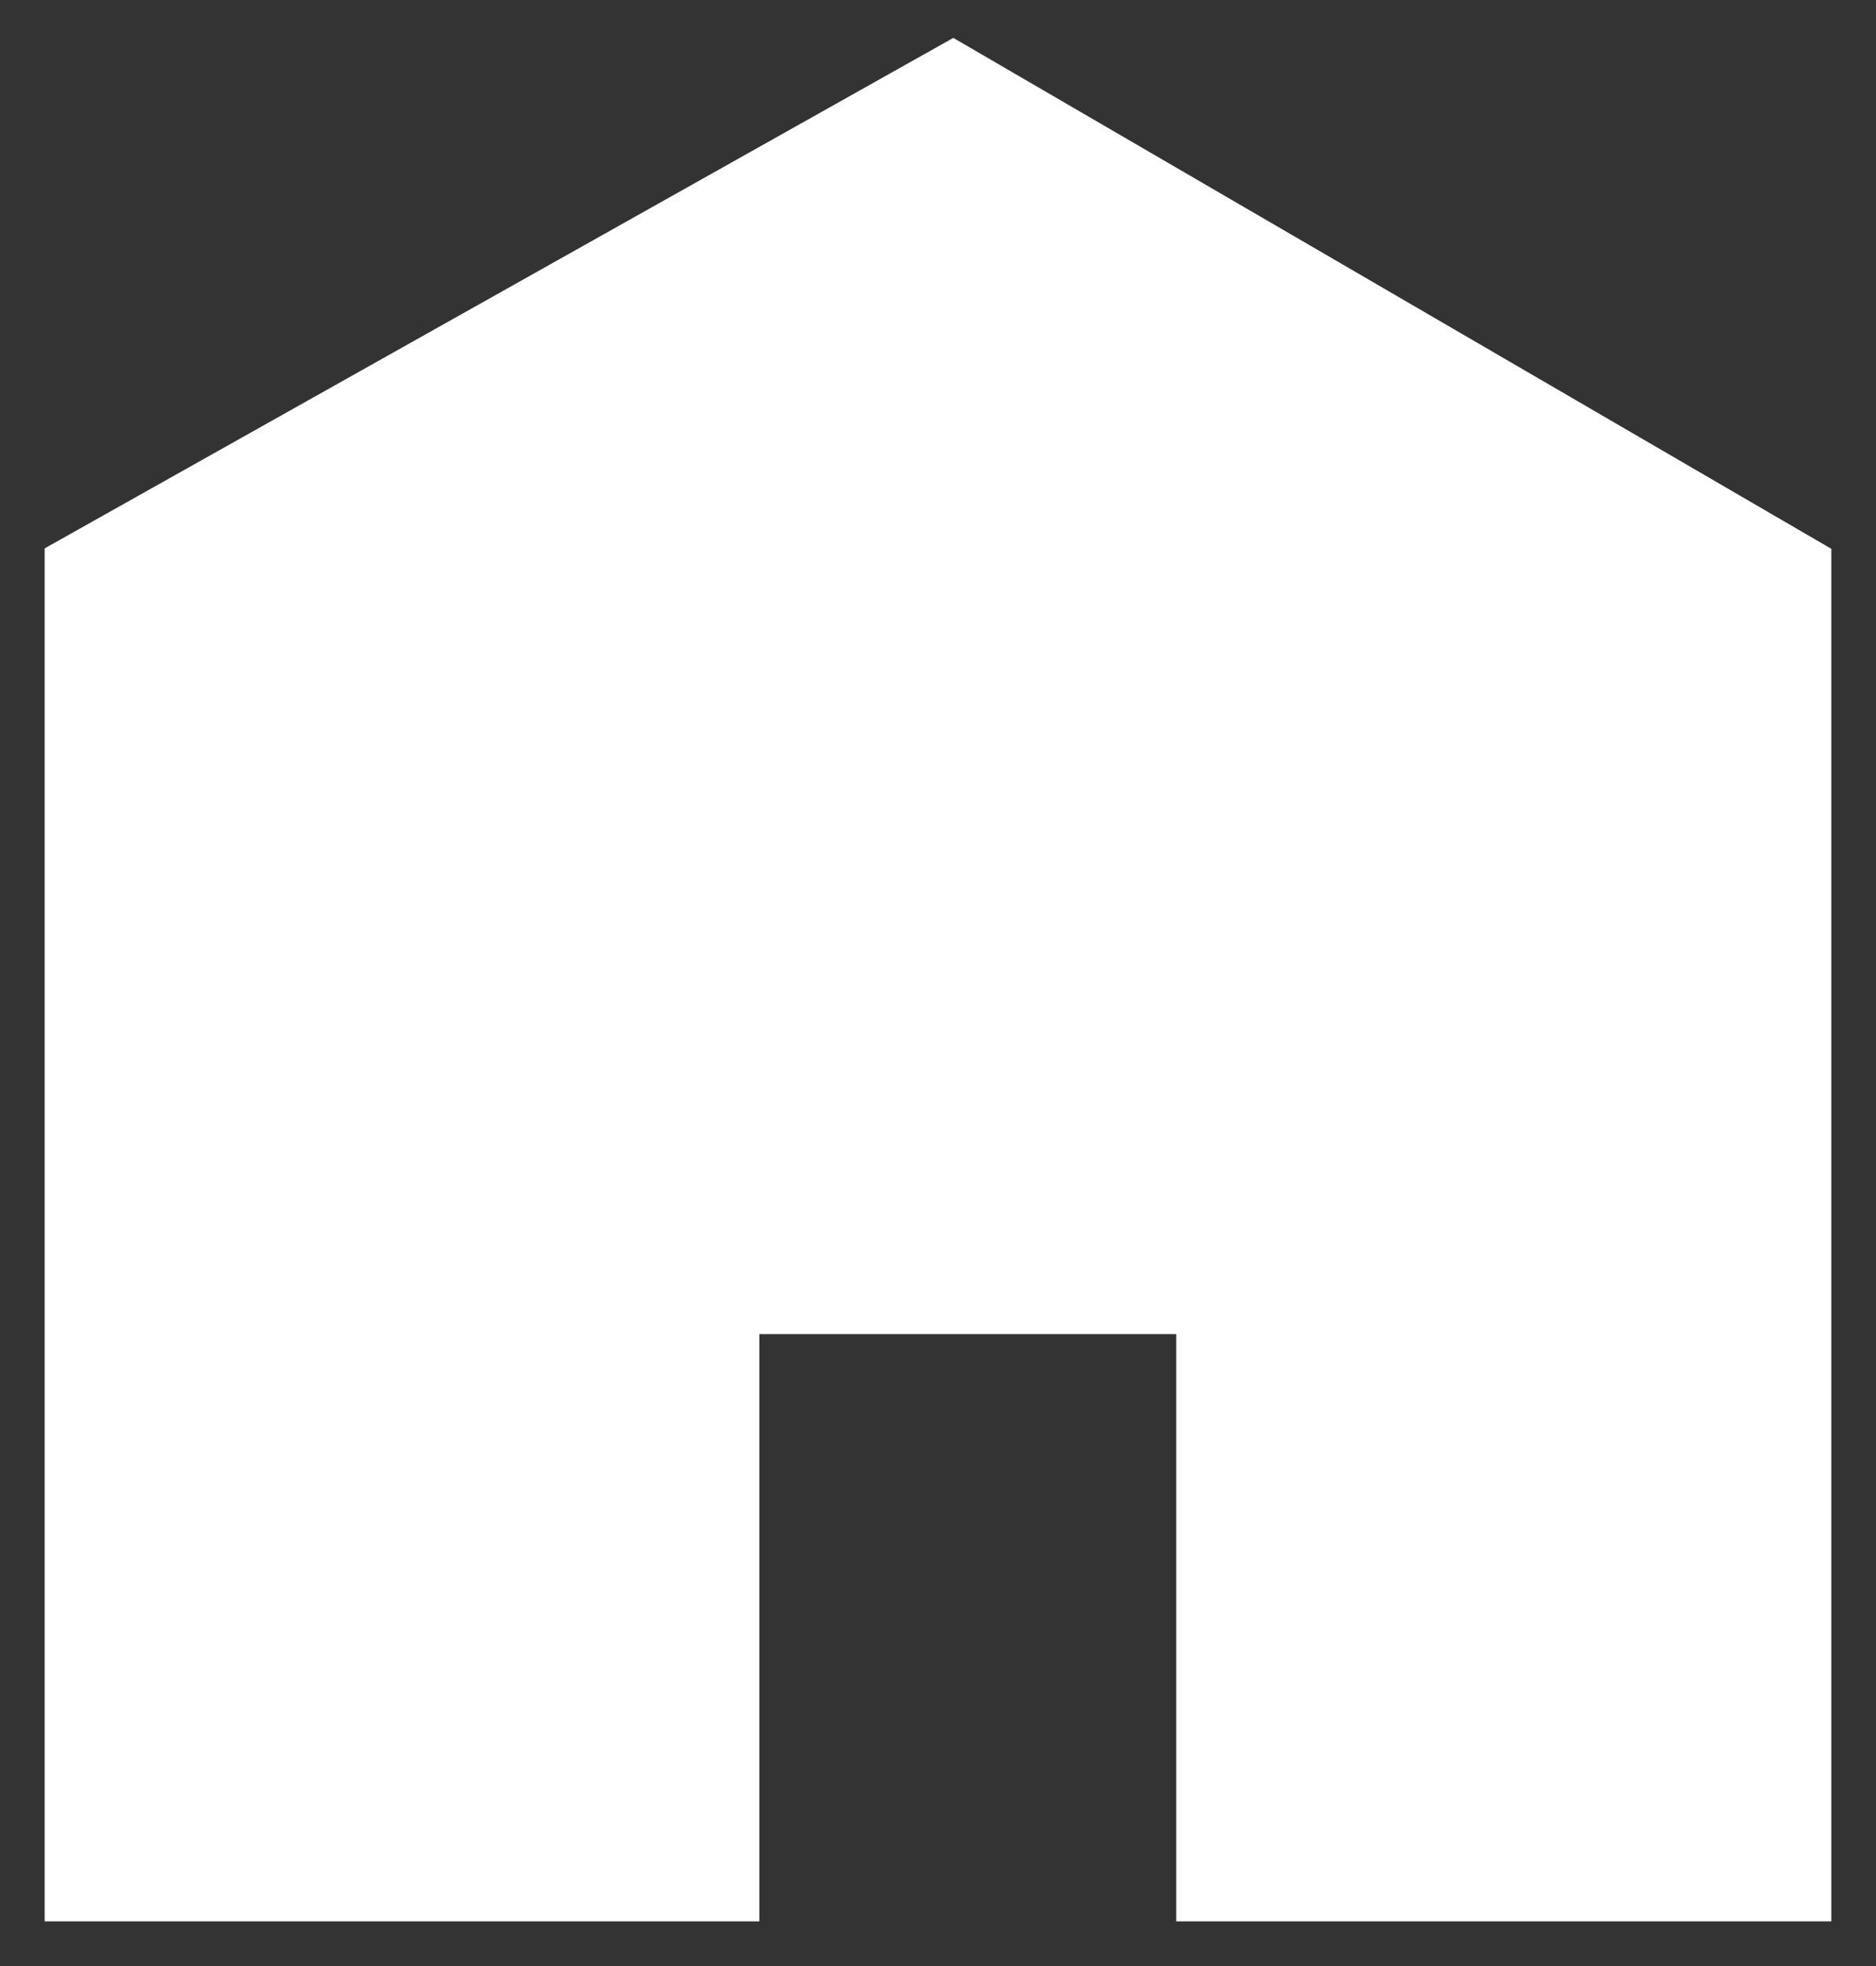 <svg width="21" height="22" viewBox="0 0 21 22" fill="none" xmlns="http://www.w3.org/2000/svg">
<rect x="0" y="0" width="21" height="22" fill="#333333" stroke="none"/>
<path d="M1 21V6.429L10.667 1L20 6.429V21H13.667V14.429H8V21H1Z" fill="white" stroke="white"/>
</svg>
